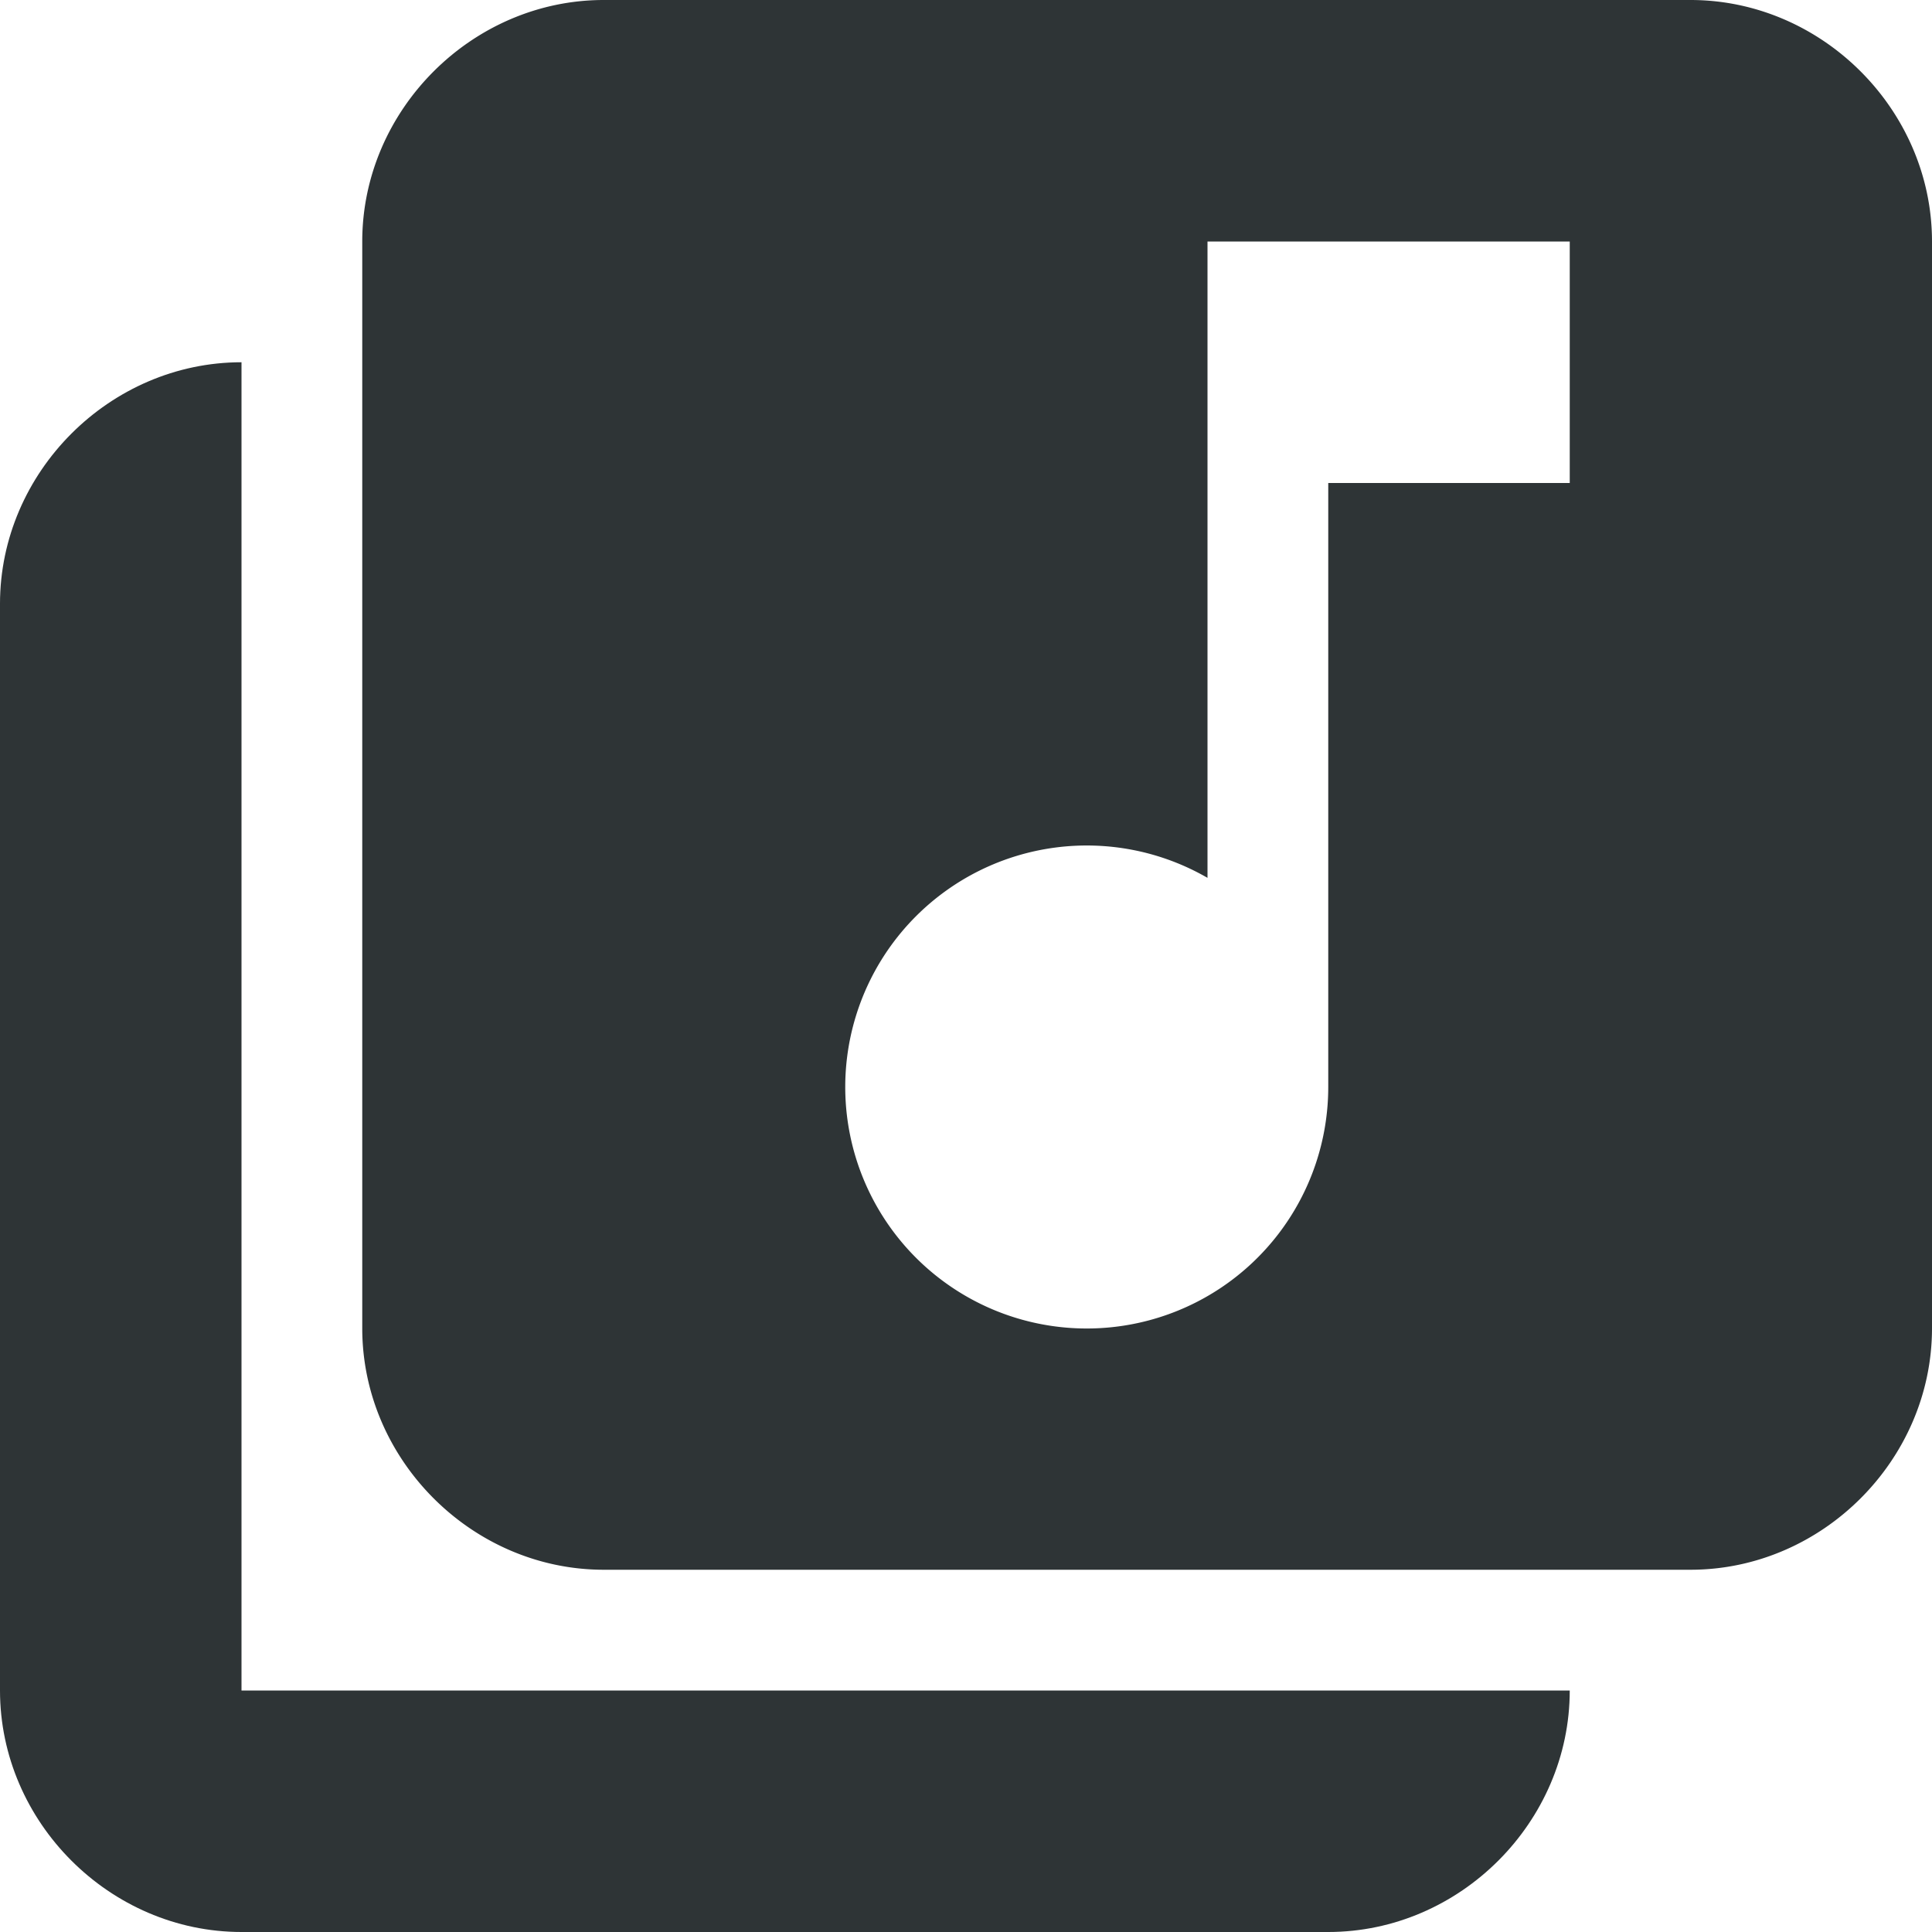 <svg xmlns="http://www.w3.org/2000/svg" width="16" height="16">
    <g color="#bebebe" font-weight="400" font-family="sans-serif" fill="#2e3436">
        <path d="M5 0C3.91 0 3 .91 3 2v9c0 1.09.91 2 2 2h9c1.09 0 2-.91 2-2V2c0-1.09-.91-2-2-2zm8 2v2h-2v5a2 2 0 11-1-1.73V2z" style="line-height:normal;font-variant-ligatures:normal;font-variant-position:normal;font-variant-caps:normal;font-variant-numeric:normal;font-variant-alternates:normal;font-feature-settings:normal;text-indent:0;text-align:start;text-decoration-line:none;text-decoration-style:solid;text-decoration-color:#000;text-transform:none;text-orientation:mixed;white-space:normal;shape-padding:0;isolation:auto;mix-blend-mode:normal;solid-color:#000;solid-opacity:1;marker:none" overflow="visible"/>
        <path d="M2 3C.91 3 0 3.91 0 5v9c0 1.09.91 2 2 2h9c1.09 0 2-.91 2-2H2V5z" style="line-height:normal;font-variant-ligatures:normal;font-variant-position:normal;font-variant-caps:normal;font-variant-numeric:normal;font-variant-alternates:normal;font-feature-settings:normal;text-indent:0;text-align:start;text-decoration-line:none;text-decoration-style:solid;text-decoration-color:#000;text-transform:none;text-orientation:mixed;white-space:normal;shape-padding:0;isolation:auto;mix-blend-mode:normal;solid-color:#000;solid-opacity:1;marker:none" overflow="visible"/>
    </g>
</svg>
